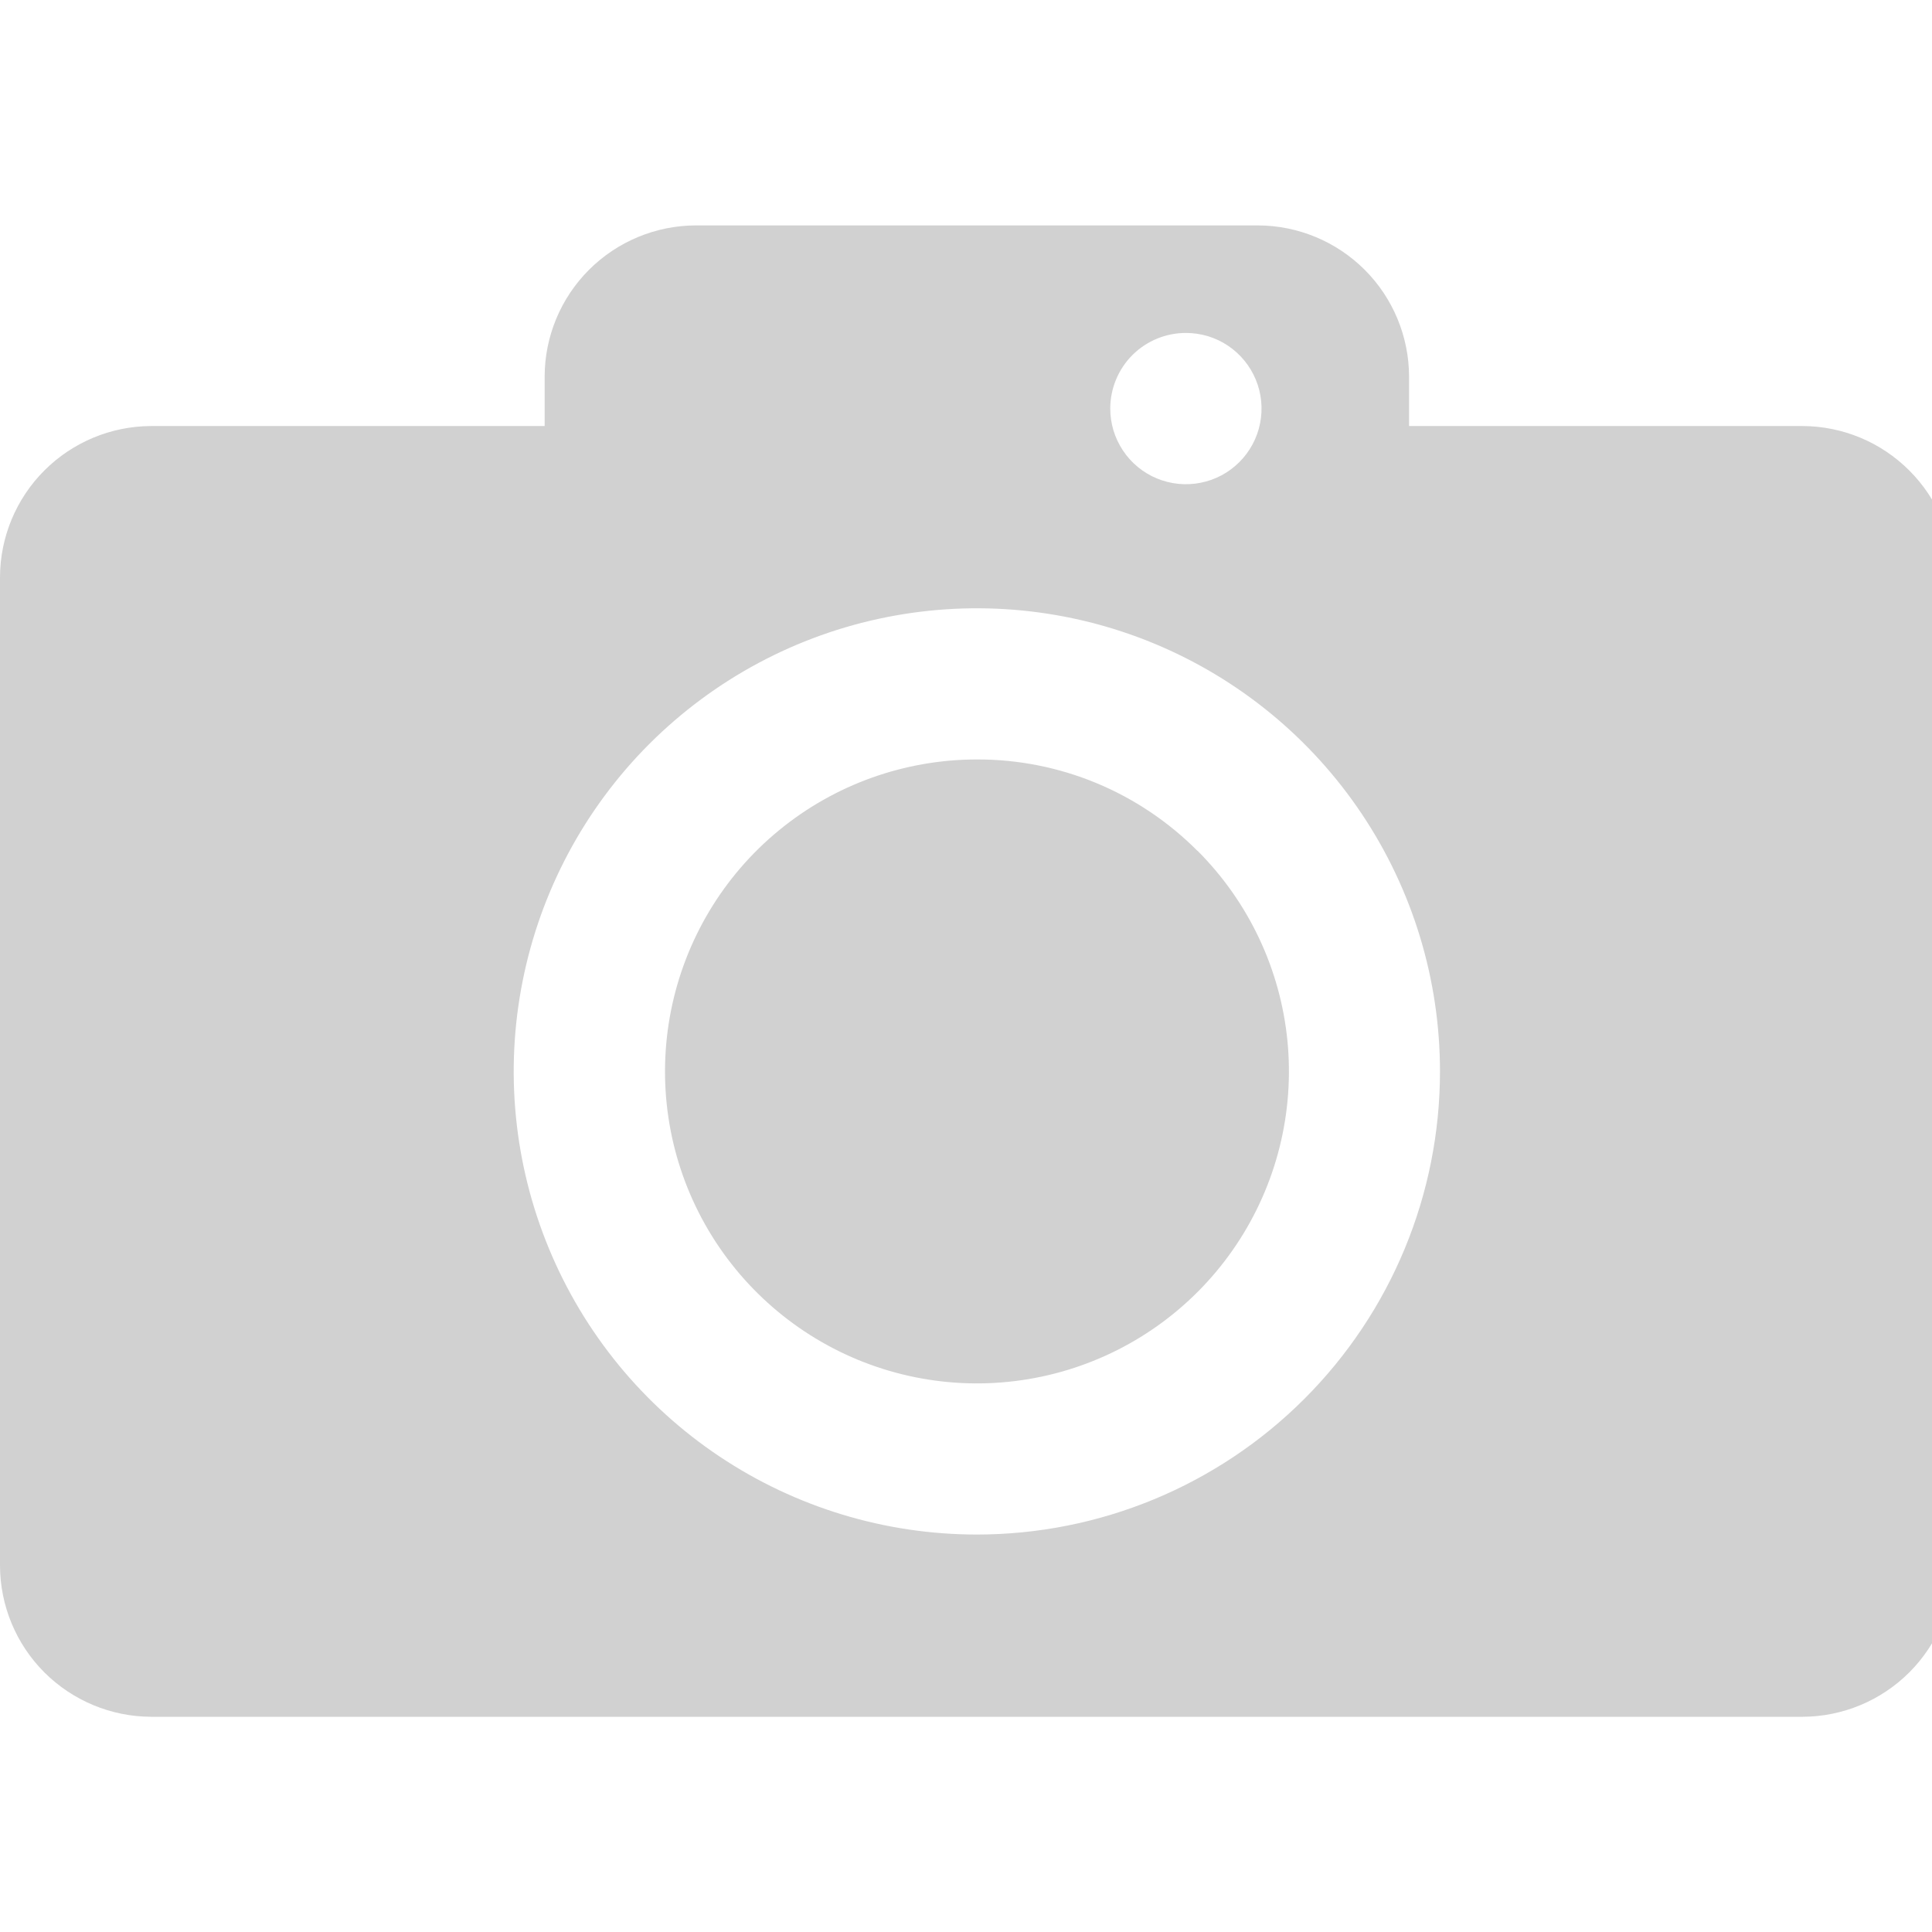 <svg width="33" height="33" viewBox="0 0 33 33" fill="none" xmlns="http://www.w3.org/2000/svg">
<g id="photo-svgrepo-com (1) 1" clip-path="url(#clip0_1_5758)">
<path id="Vector" d="M33.37 9.86V26.742C33.369 27.426 33.096 28.082 32.612 28.566C32.128 29.049 31.473 29.322 30.788 29.324H2.582C1.898 29.322 1.242 29.049 0.758 28.566C0.274 28.082 0.002 27.426 0 26.742V9.86C0.002 9.175 0.274 8.52 0.758 8.036C1.242 7.552 1.898 7.279 2.582 7.277H9.303V6.432C9.304 5.748 9.577 5.092 10.061 4.608C10.545 4.125 11.2 3.852 11.885 3.85H21.486C22.17 3.852 22.826 4.125 23.31 4.608C23.794 5.092 24.066 5.748 24.068 6.432V7.277H30.788C31.473 7.279 32.128 7.552 32.612 8.036C33.096 8.52 33.369 9.175 33.37 9.86ZM24.596 18.301C24.596 16.736 24.132 15.207 23.263 13.906C22.394 12.605 21.158 11.591 19.713 10.992C18.267 10.393 16.677 10.237 15.142 10.542C13.607 10.847 12.198 11.601 11.091 12.707C9.985 13.813 9.232 15.223 8.927 16.757C8.621 18.292 8.778 19.882 9.377 21.328C9.975 22.773 10.989 24.009 12.29 24.878C13.591 25.747 15.121 26.211 16.685 26.211C18.783 26.211 20.795 25.378 22.279 23.894C23.763 22.411 24.596 20.399 24.596 18.301ZM20.453 14.53C21.325 15.402 21.869 16.549 21.99 17.775C22.111 19.002 21.804 20.233 21.119 21.259C20.435 22.284 19.416 23.041 18.237 23.399C17.057 23.758 15.79 23.696 14.65 23.225C13.511 22.753 12.571 21.902 11.989 20.815C11.407 19.728 11.221 18.473 11.461 17.263C11.701 16.054 12.352 14.965 13.305 14.183C14.258 13.4 15.452 12.973 16.685 12.972C17.385 12.97 18.079 13.107 18.726 13.375C19.372 13.643 19.959 14.037 20.453 14.533V14.53ZM18.964 6.976C18.963 7.232 19.039 7.482 19.181 7.695C19.322 7.908 19.524 8.074 19.76 8.172C19.996 8.27 20.256 8.296 20.507 8.246C20.758 8.197 20.988 8.074 21.169 7.893C21.35 7.713 21.473 7.482 21.523 7.232C21.573 6.981 21.548 6.721 21.45 6.485C21.352 6.248 21.187 6.047 20.974 5.904C20.762 5.762 20.512 5.687 20.256 5.687C19.914 5.687 19.586 5.822 19.343 6.064C19.101 6.306 18.965 6.634 18.964 6.976Z" fill="#D1D1D1"/>
</g>
<defs>
<clipPath id="clip0_1_5758">
<rect width="33" height="33" fill="white"/>
</clipPath>
</defs>
</svg>
